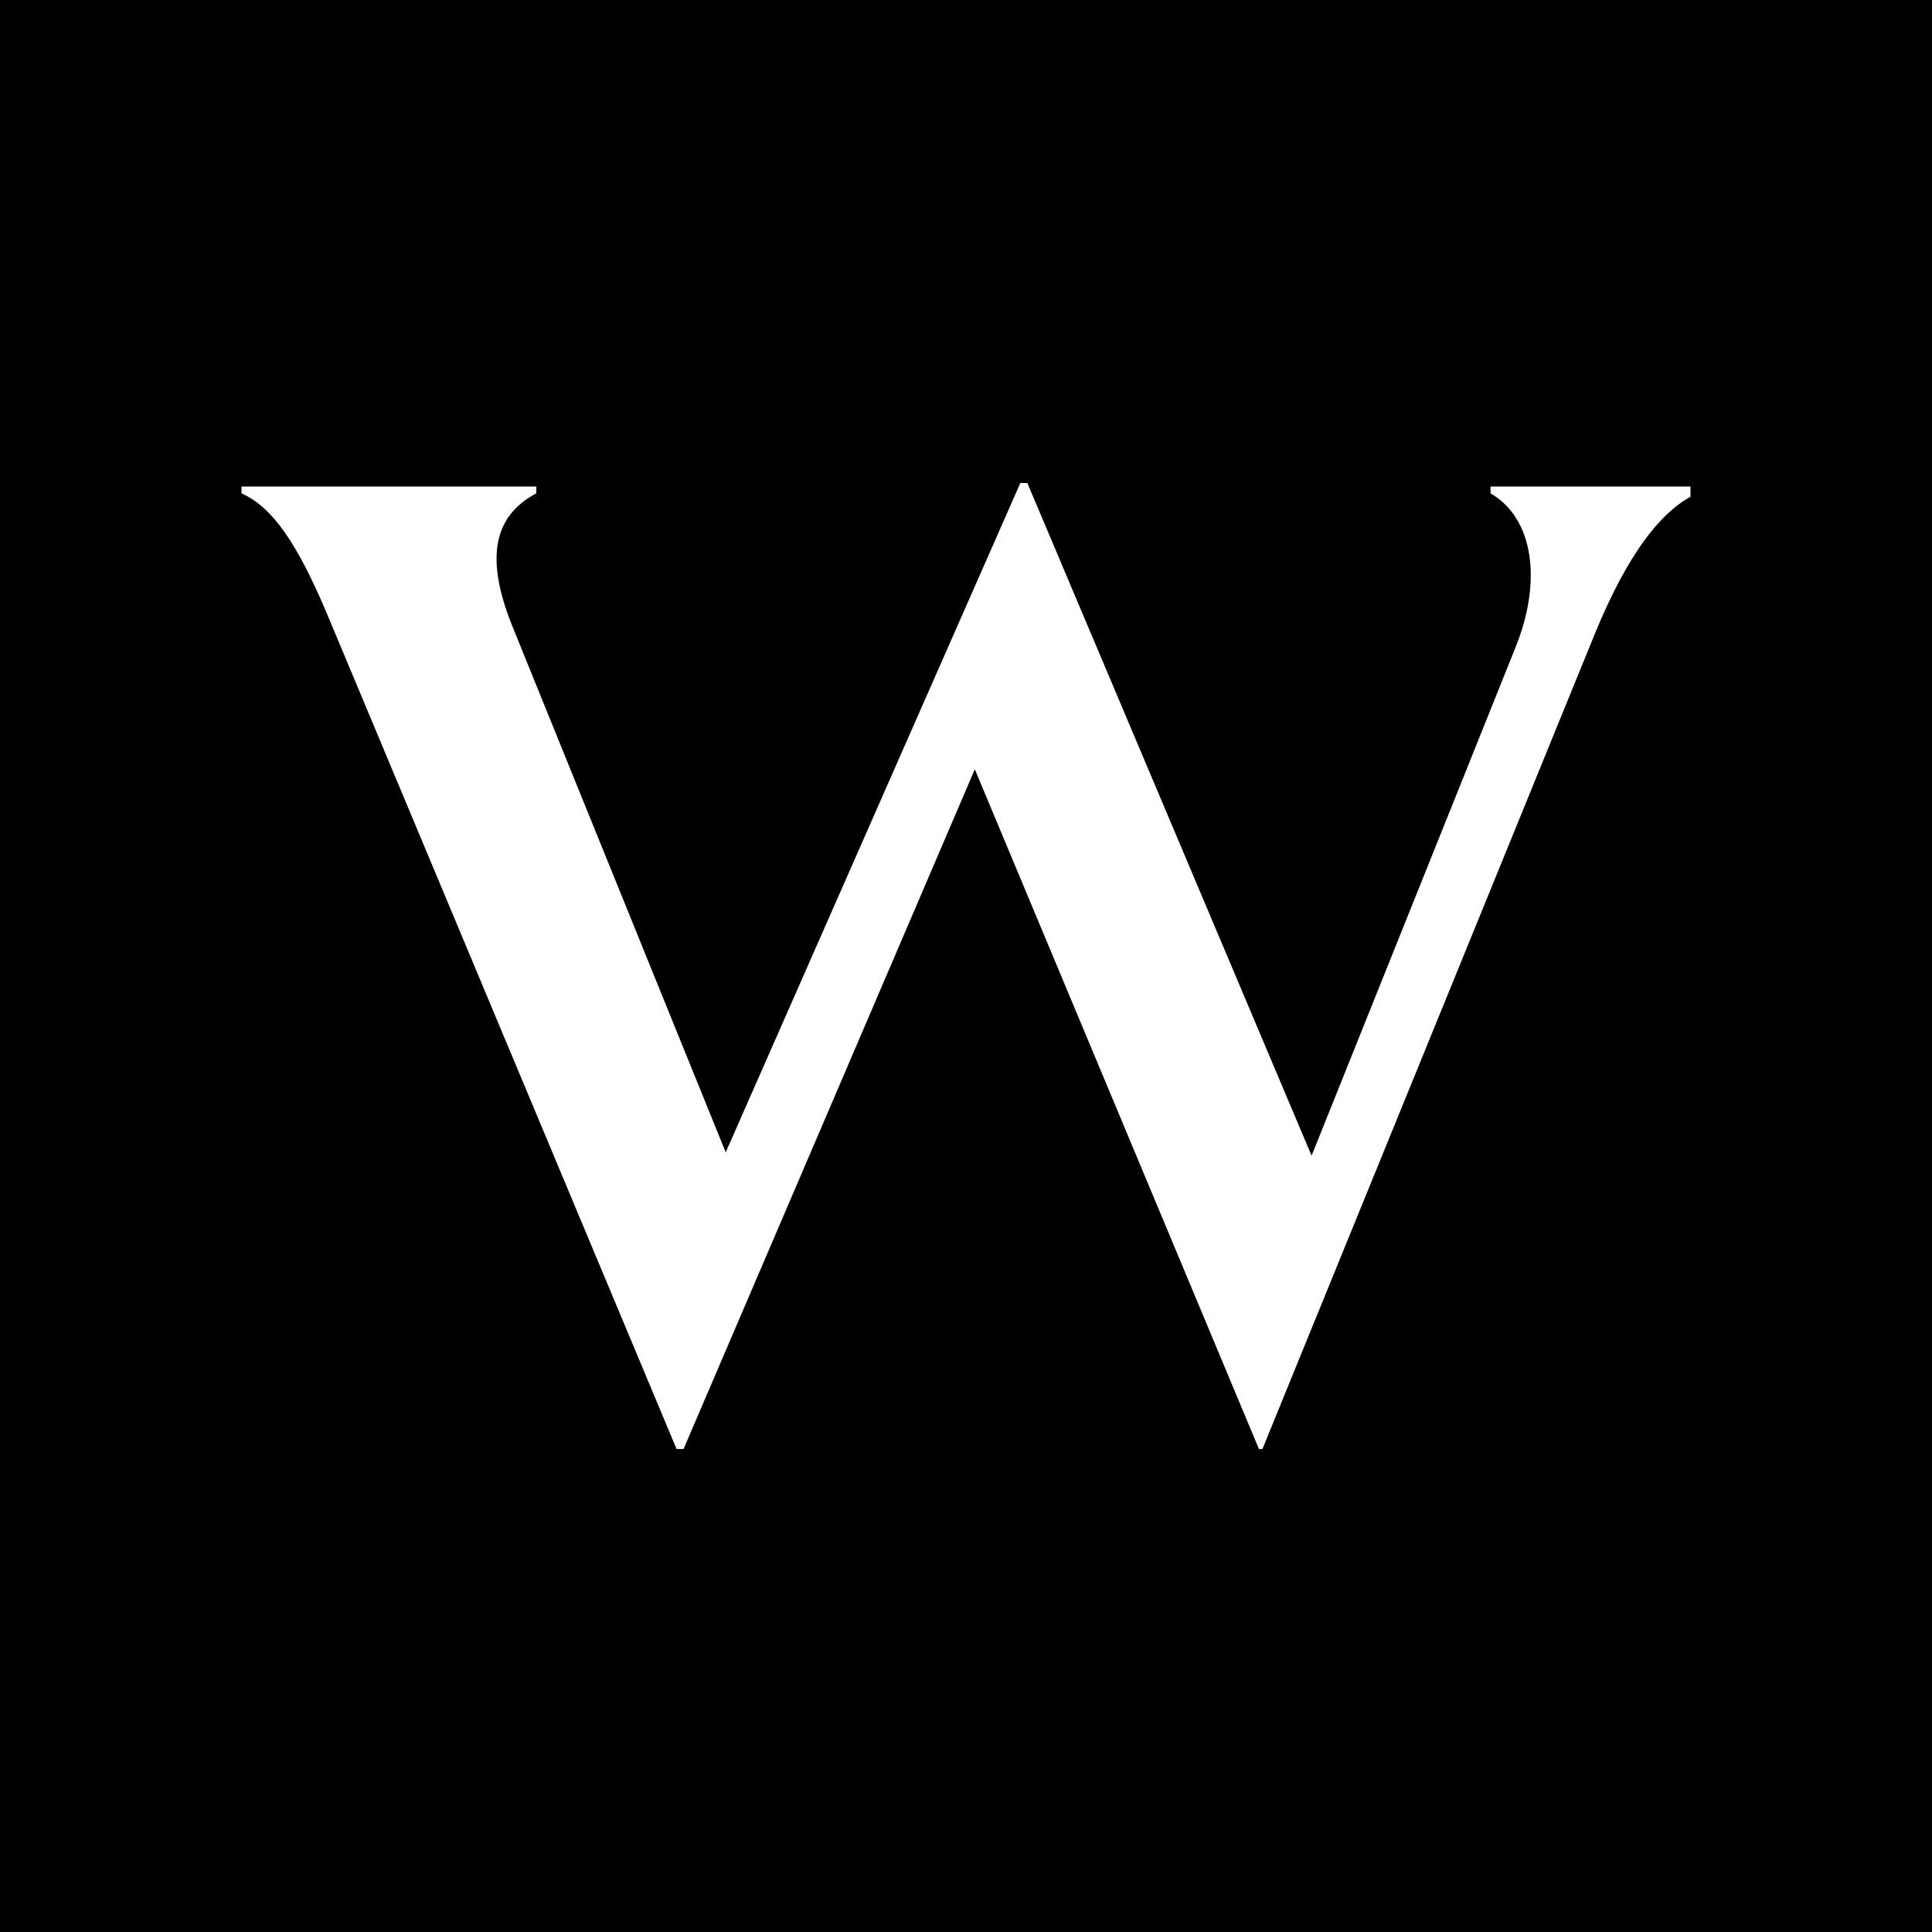 <svg width="16" height="16" viewBox="0 0 16 16" fill="none" xmlns="http://www.w3.org/2000/svg">
<rect width="16" height="16" fill="black"/>
<path d="M10.397 12H10.455L13.216 5.229C13.477 4.6 13.739 4.257 14 4.114V4.029H12.344V4.086C12.693 4.286 12.78 4.8 12.547 5.371L10.862 9.571L8.508 4H8.45L6.01 9.543L4.237 5.171C4.034 4.657 4.063 4.286 4.441 4.086V4.029H2V4.086C2.261 4.2 2.465 4.514 2.697 5.057L5.603 12H5.661L8.073 6.371L10.426 12H10.397Z" fill="white"/>
</svg>
